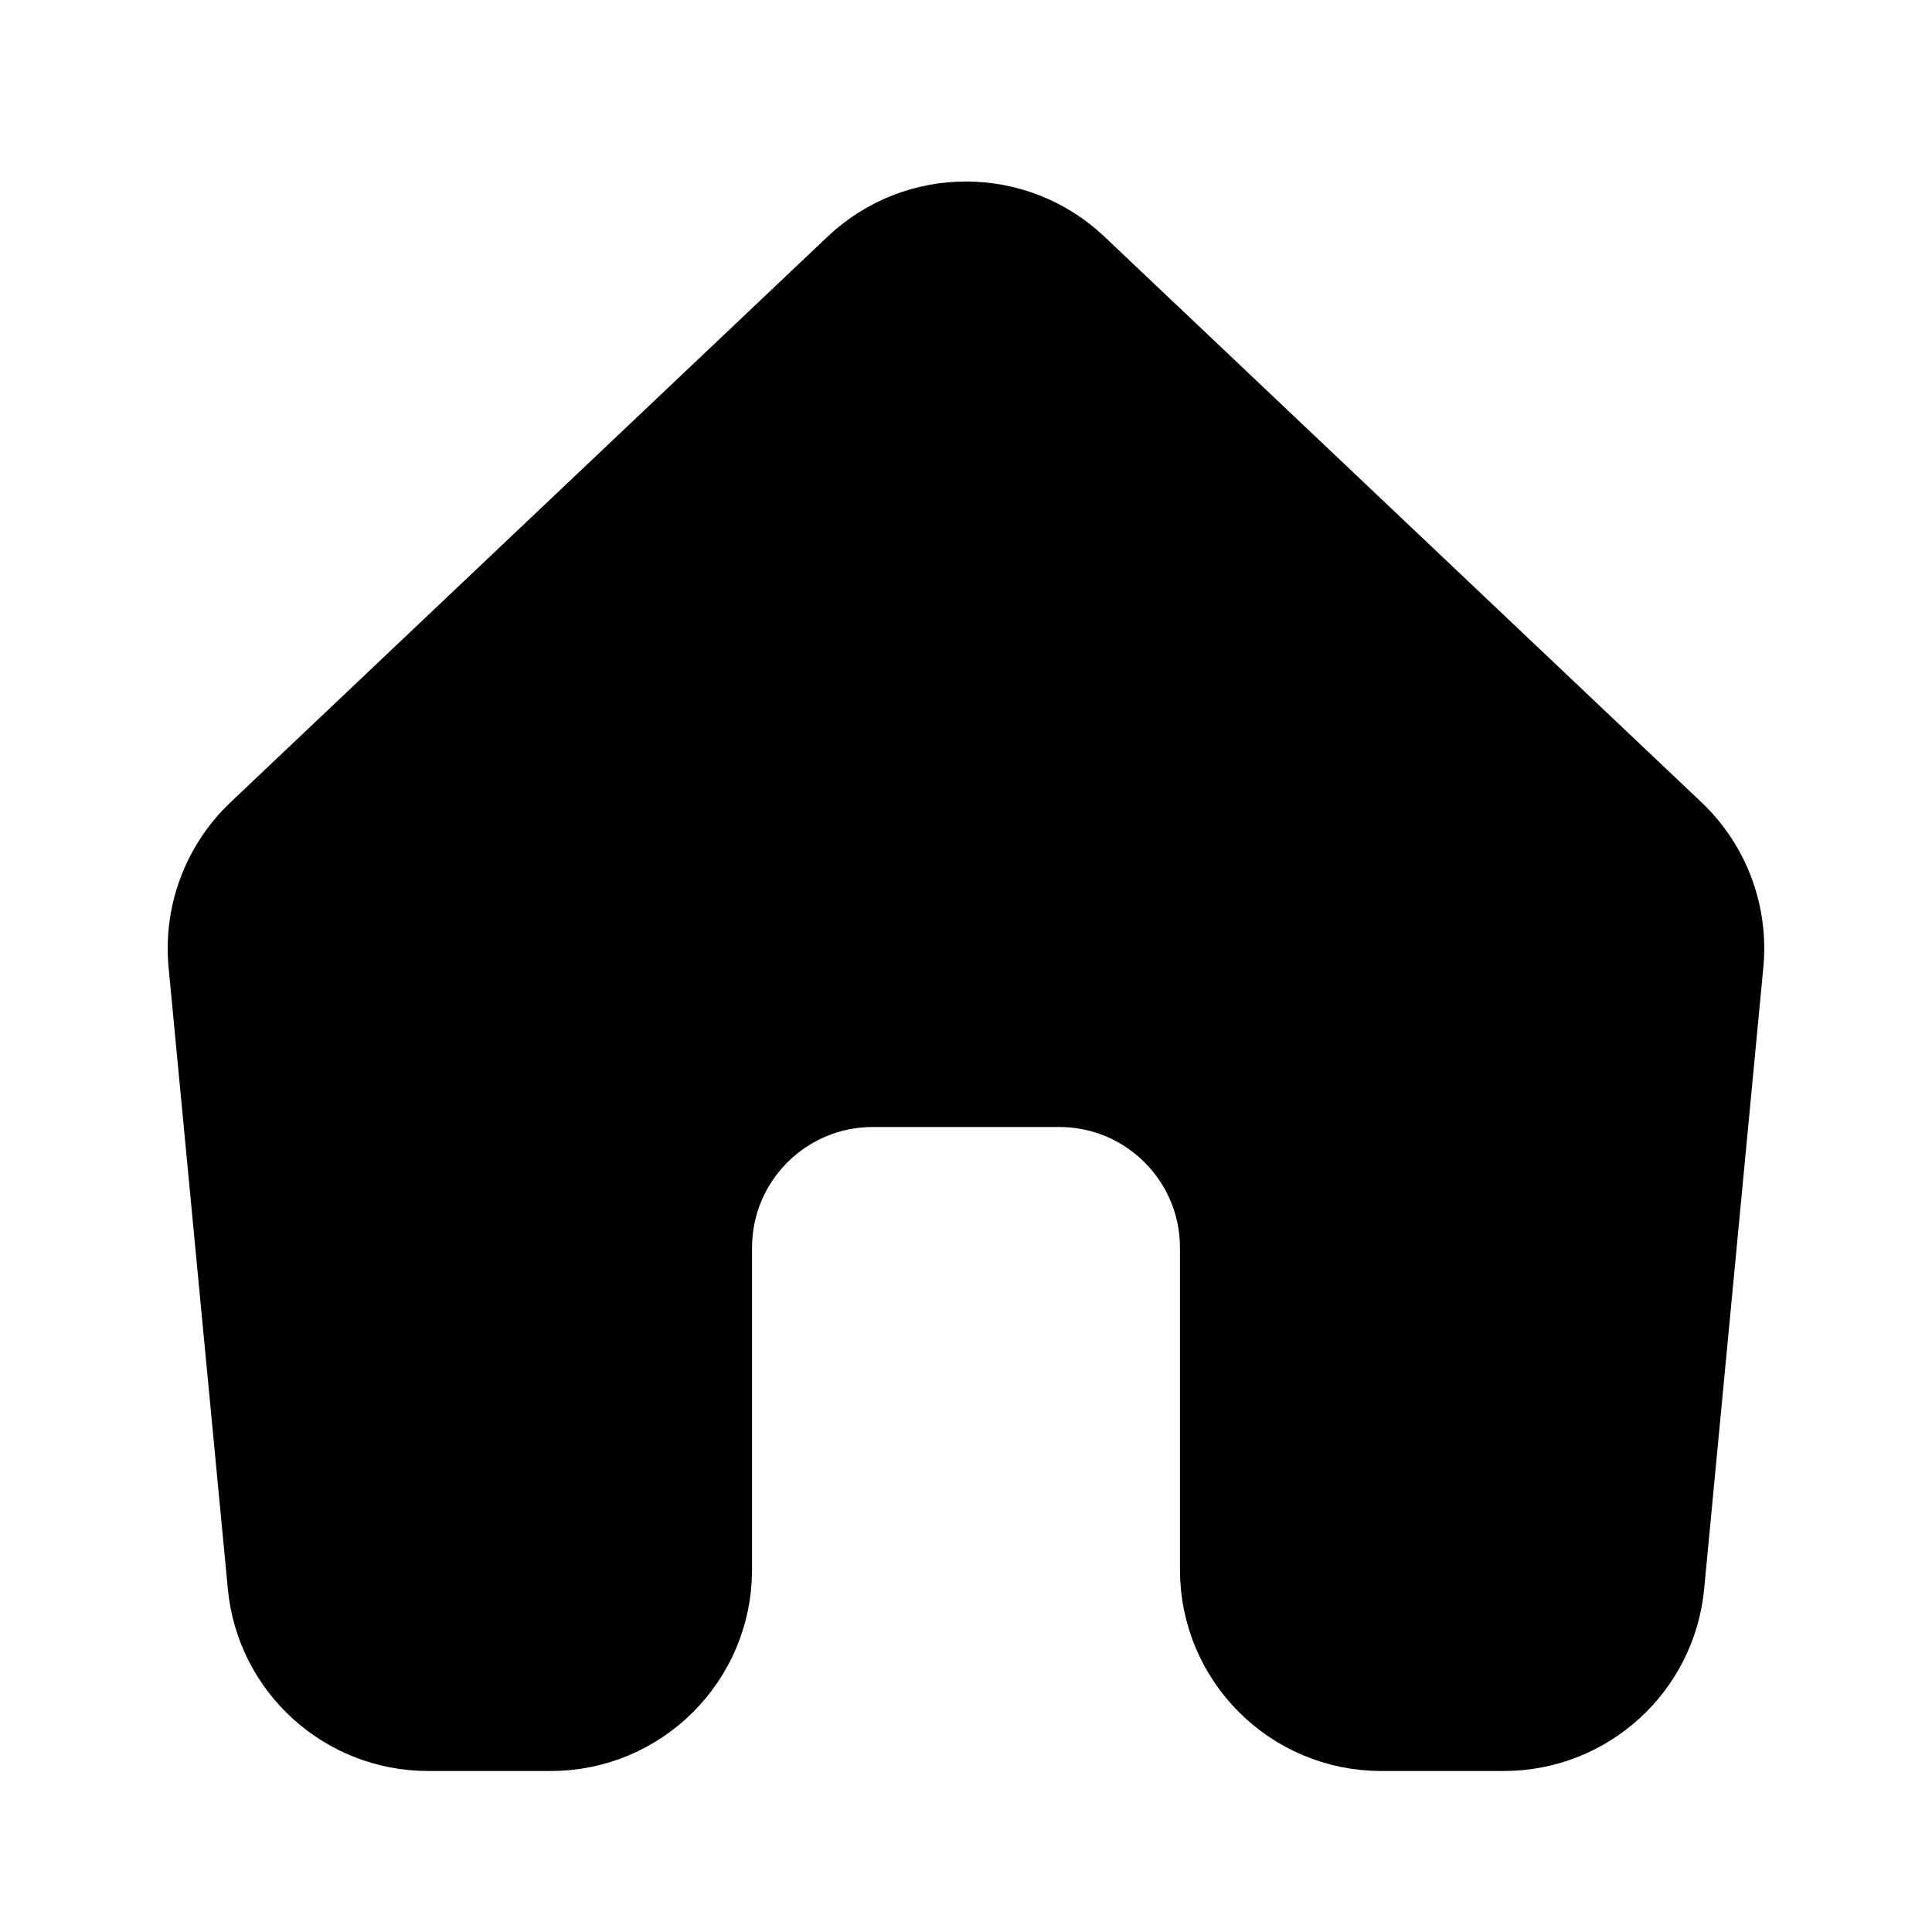 <svg width="24" height="24" viewBox="0 0 24 24" fill="none" xmlns="http://www.w3.org/2000/svg">
  <path d="M13.376 3.303C12.604 2.572 11.396 2.572 10.624 3.303L3.208 10.329C2.761 10.753 2.534 11.358 2.592 11.971L3.328 19.69C3.425 20.716 4.287 21.5 5.319 21.5H6.842C7.947 21.5 8.842 20.605 8.842 19.5V15.5C8.842 14.395 9.738 13.5 10.842 13.5H13.158C14.262 13.5 15.158 14.395 15.158 15.5V19.5C15.158 20.605 16.053 21.5 17.158 21.5H18.681C19.712 21.5 20.575 20.716 20.672 19.69L21.407 11.971C21.466 11.358 21.239 10.753 20.792 10.329L13.376 3.303Z" fill="currentColor" stroke="currentColor" stroke-linejoin="round"/>
</svg>
